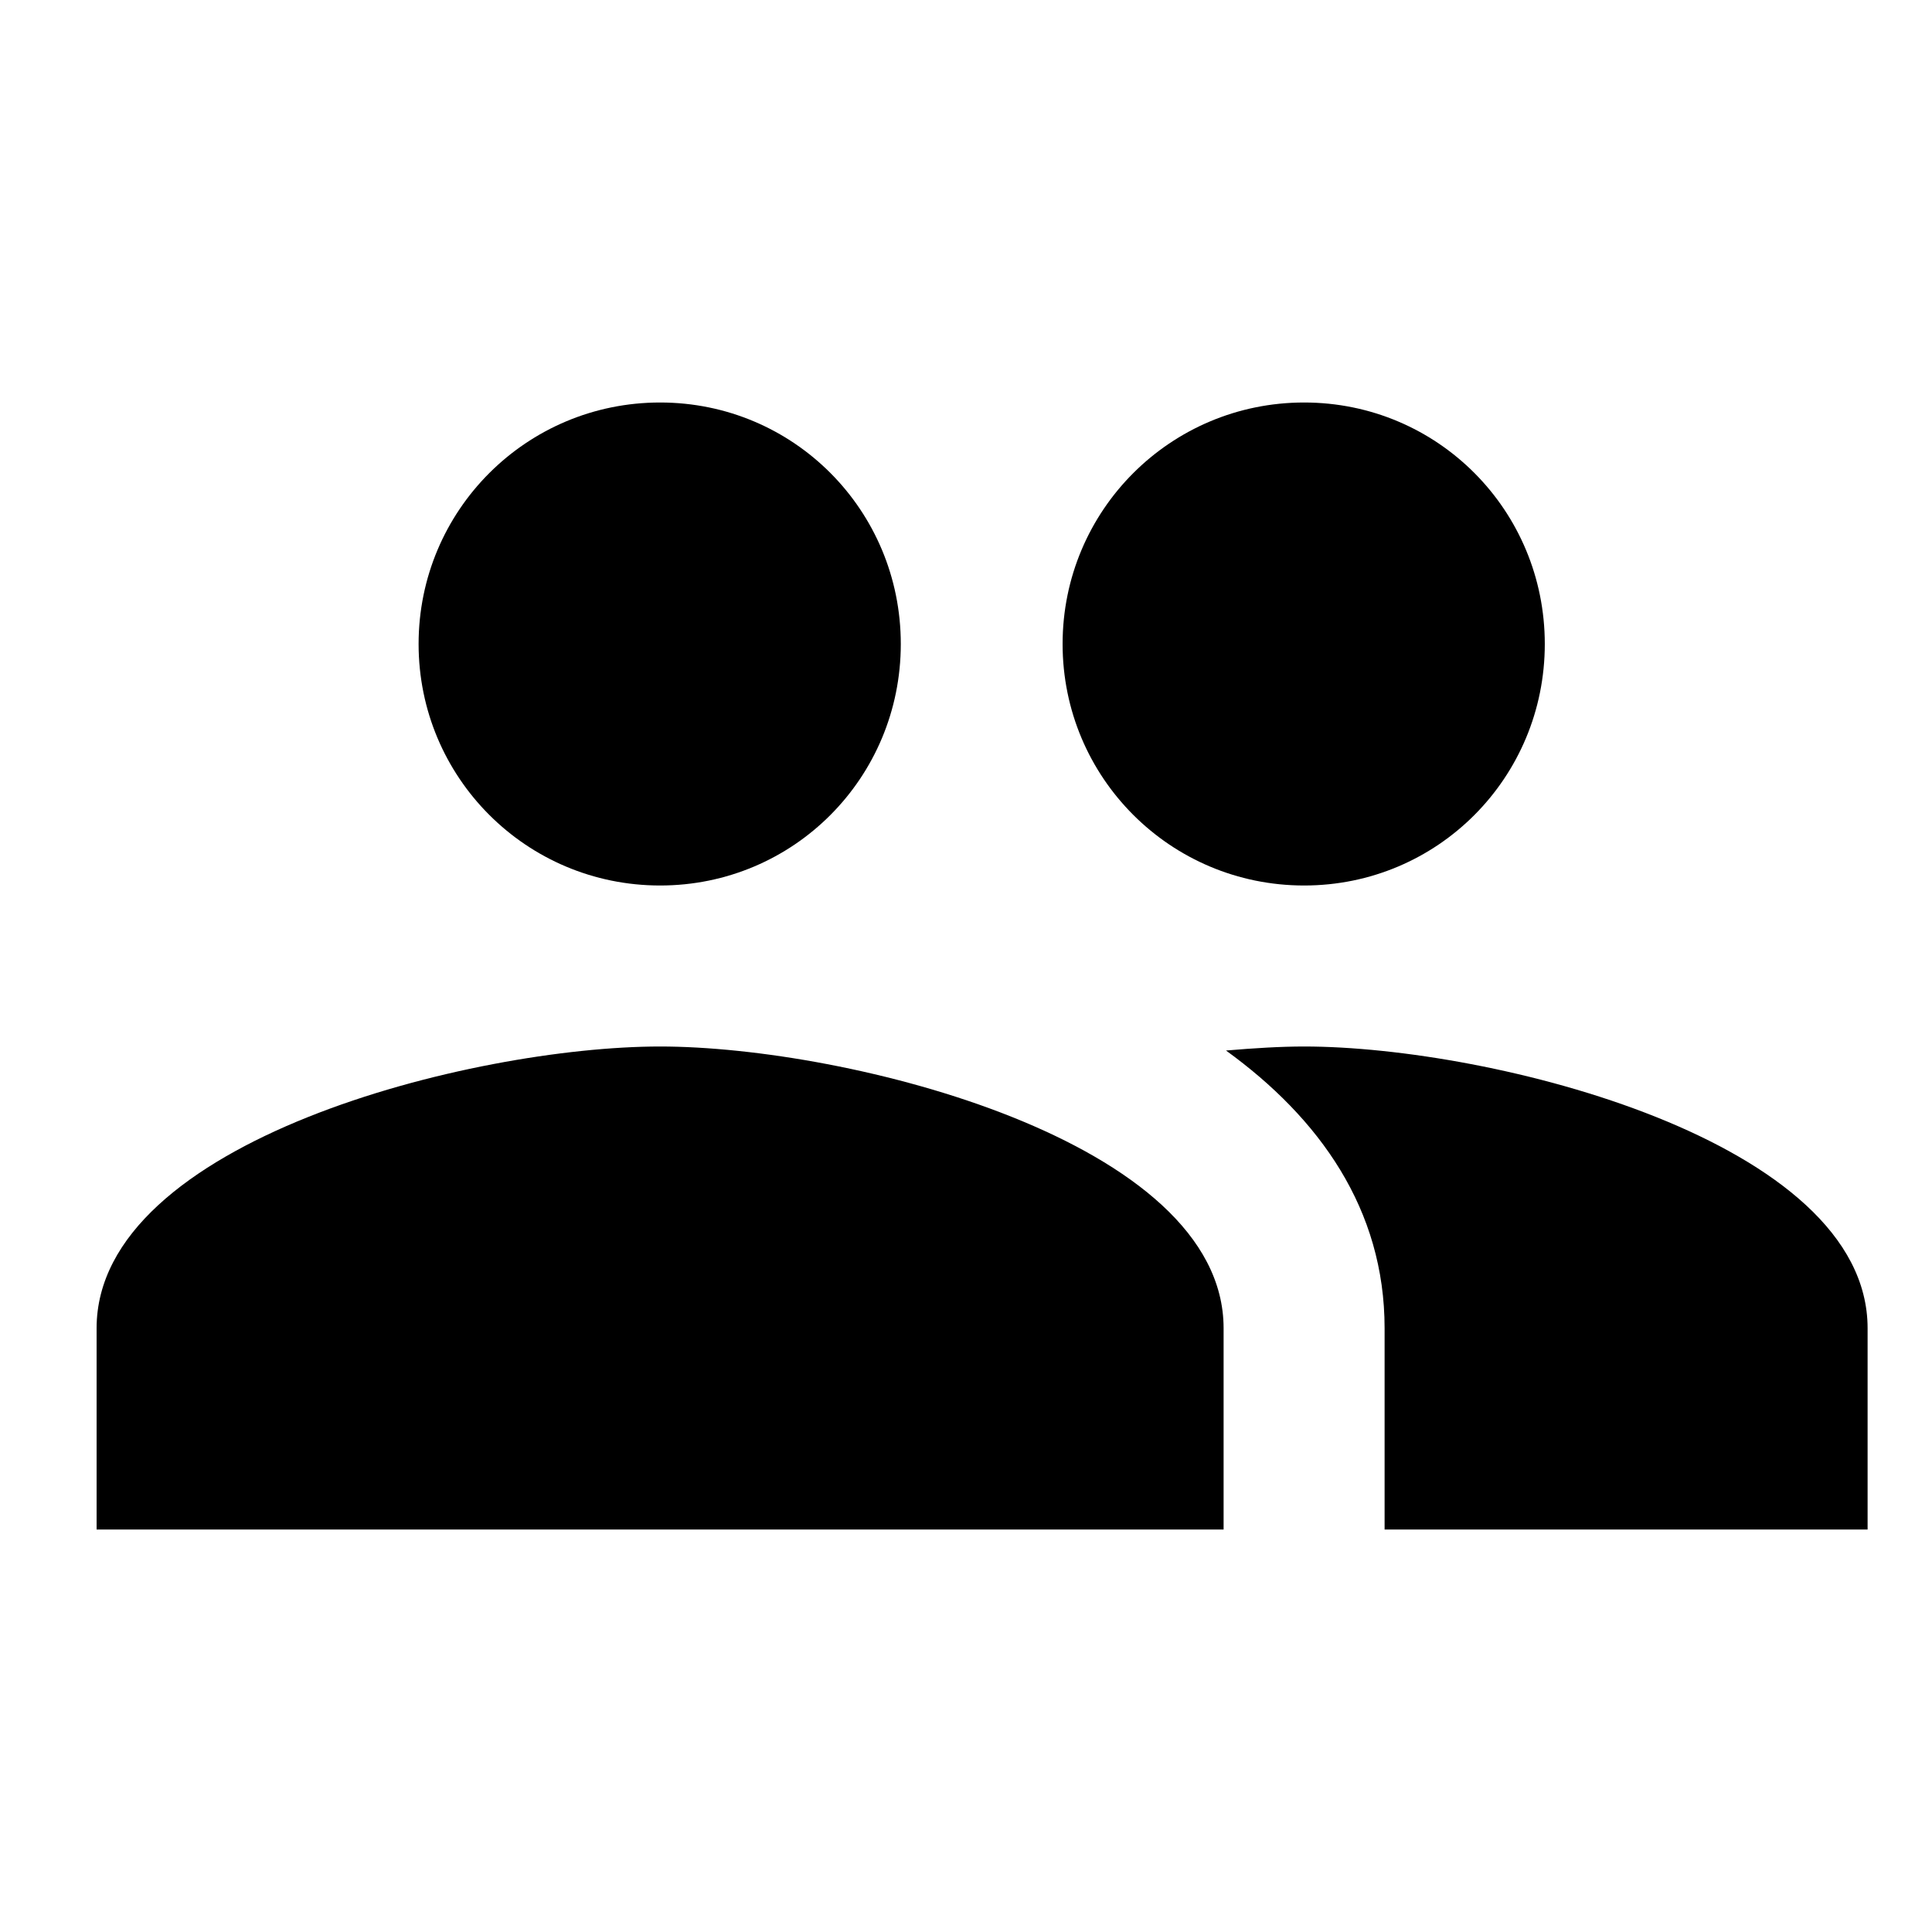 <svg
     width="40"
    height="40"
    viewBox="0 0 60 60"
    style="fill: currentcolor"
    xmlns="http://www.w3.org/2000/svg"
>
    <path
    fill="currentcolor" fill-rule="evenodd" clip-rule="evenodd" d="M40.5 27.5C44.65 27.5 47.975 24.15 47.975 20C47.975 15.85 44.65 12.5 40.5 12.5C36.35 12.5 33 15.85 33 20C33 24.15 36.35 27.5 40.5 27.5ZM20.5 27.5C24.65 27.5 27.975 24.15 27.975 20C27.975 15.85 24.65 12.5 20.5 12.5C16.35 12.5 13 15.85 13 20C13 24.15 16.35 27.5 20.5 27.5ZM20.5 32.5C14.675 32.5 3 35.425 3 41.25V47.5H38V41.25C38 35.425 26.325 32.5 20.5 32.5ZM40.5 32.5C39.775 32.5 38.95 32.55 38.075 32.625C40.975 34.725 43 37.55 43 41.25V47.5H58V41.25C58 35.425 46.325 32.5 40.5 32.5Z"/>
</svg>